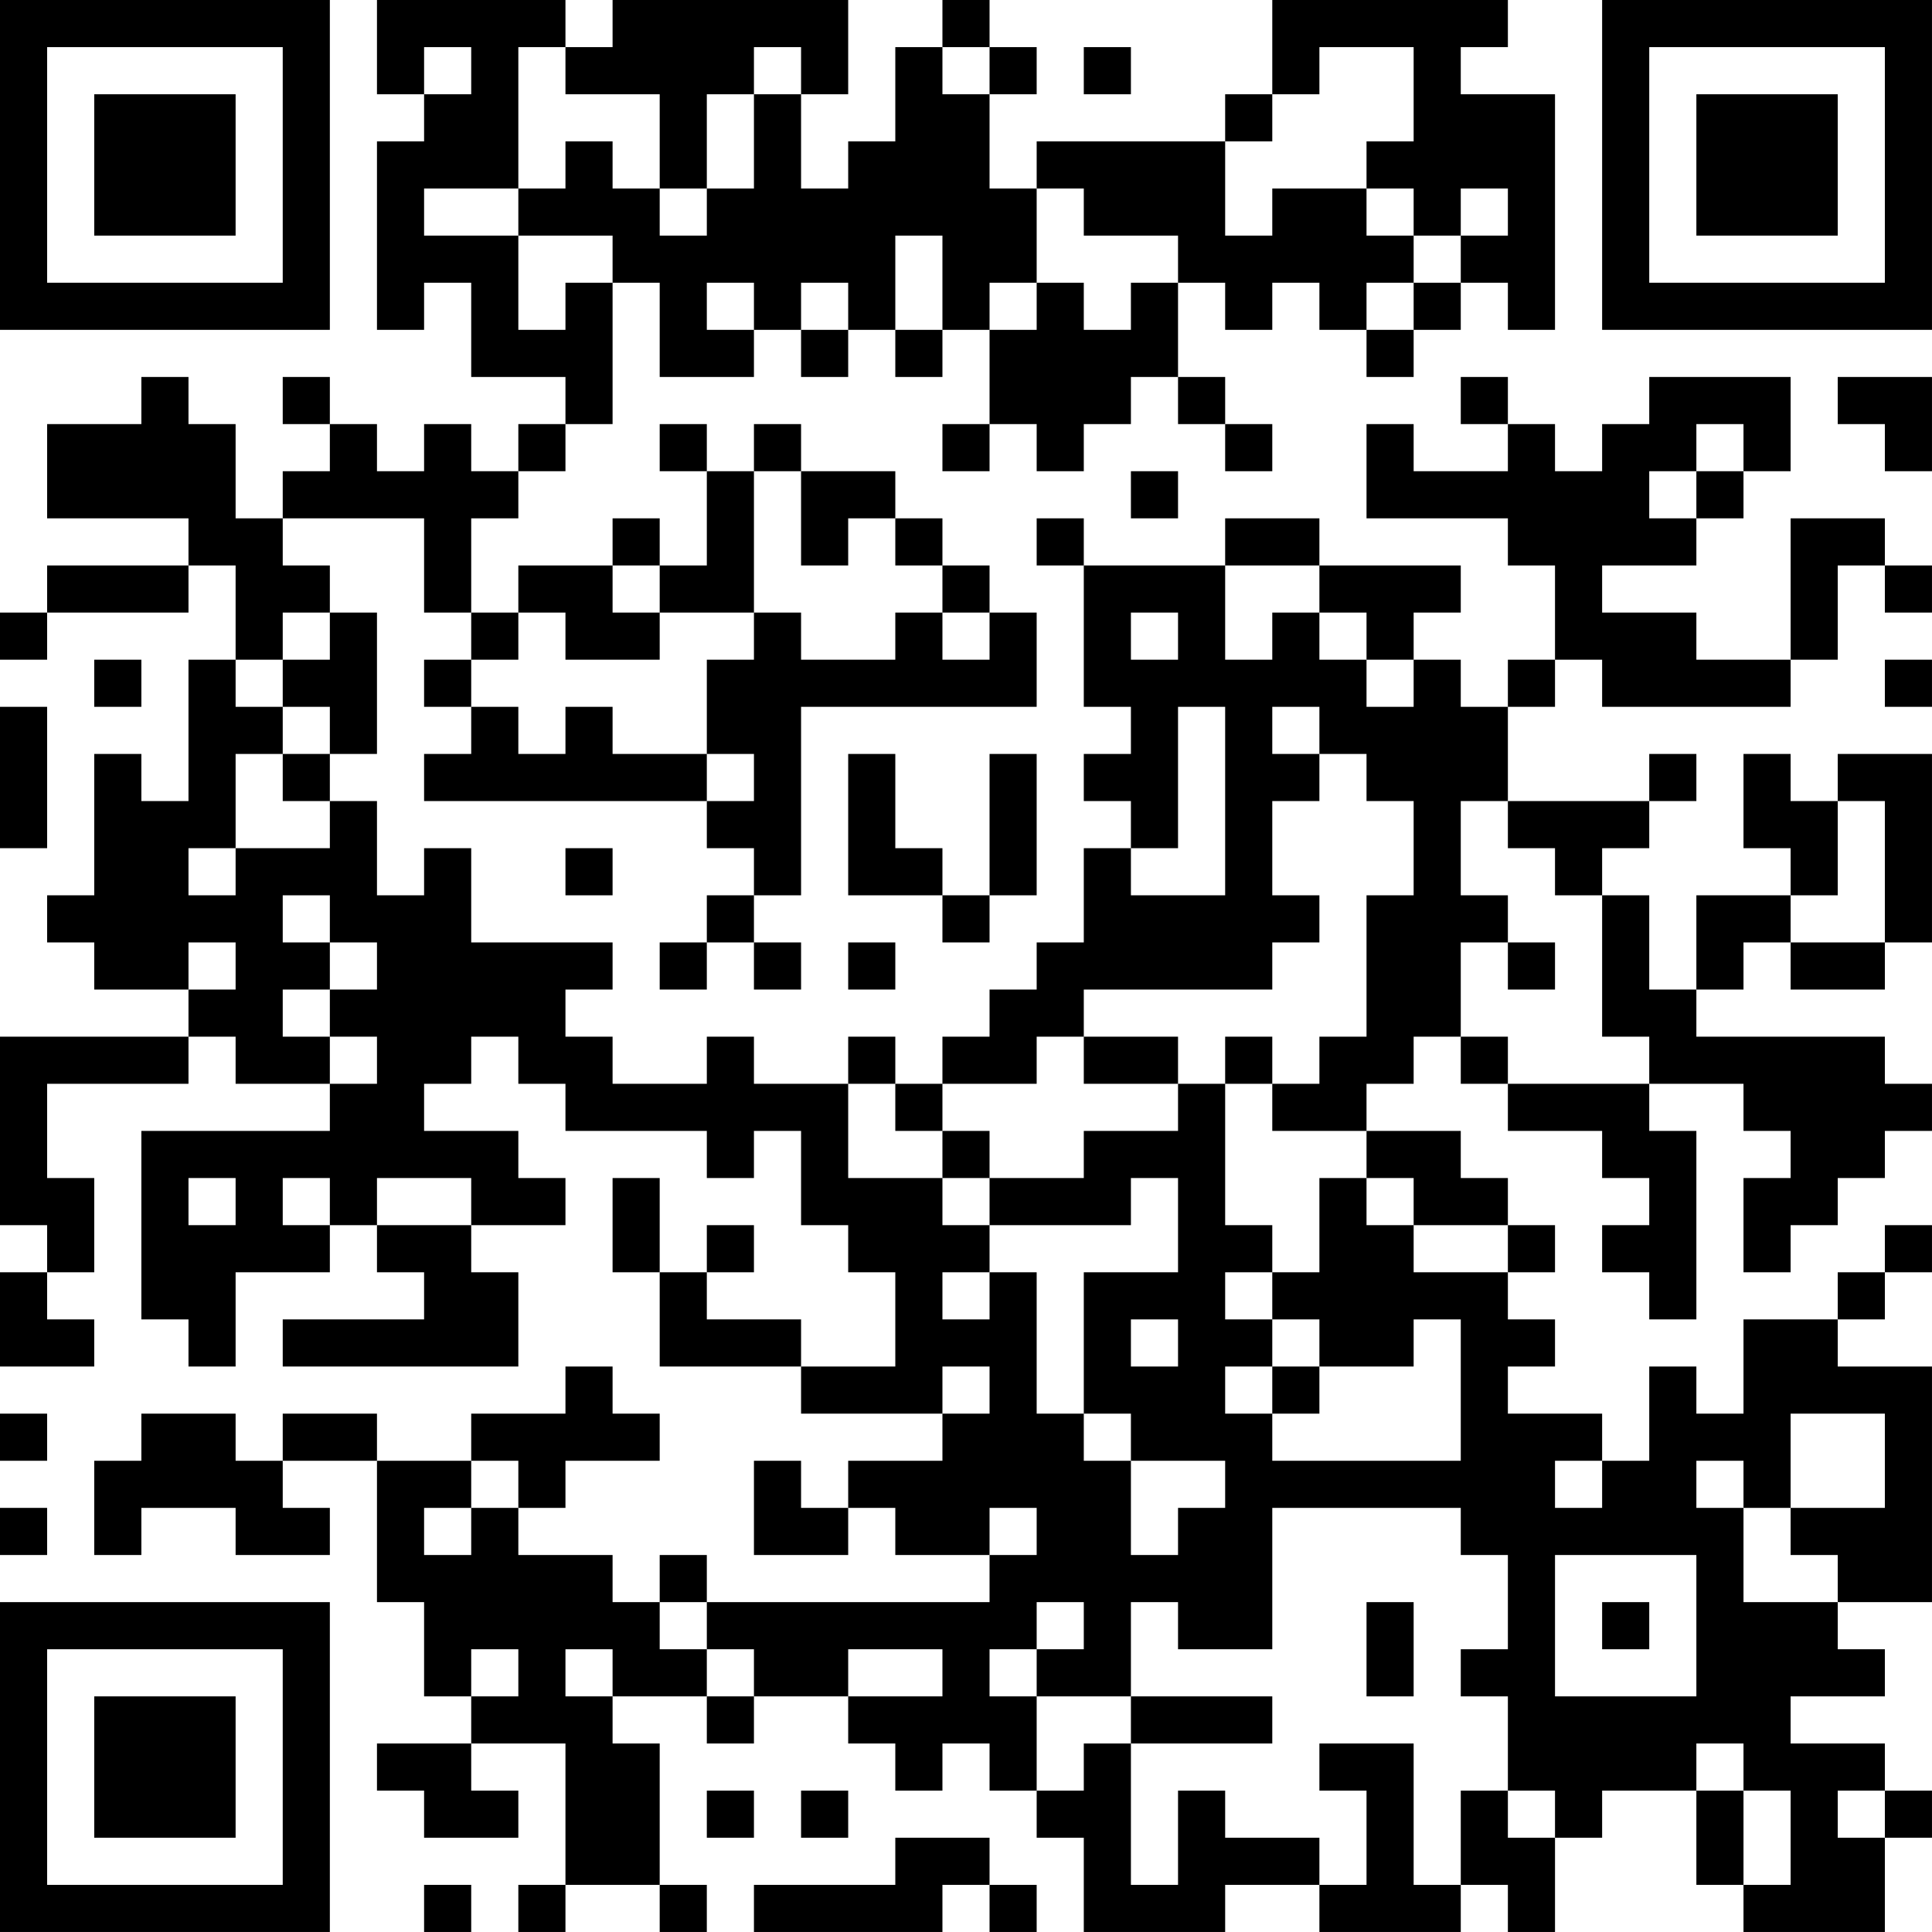 <?xml version="1.0" encoding="UTF-8"?>
<svg xmlns="http://www.w3.org/2000/svg" version="1.1" width="200" height="200" viewBox="0 0 200 200"><rect x="0" y="0" width="200" height="200" fill="#ffffff"/><g transform="scale(4.878)"><g transform="translate(0,0)"><path fill-rule="evenodd" d="M8 0L8 2L9 2L9 3L8 3L8 7L9 7L9 6L10 6L10 8L12 8L12 9L11 9L11 10L10 10L10 9L9 9L9 10L8 10L8 9L7 9L7 8L6 8L6 9L7 9L7 10L6 10L6 11L5 11L5 9L4 9L4 8L3 8L3 9L1 9L1 11L4 11L4 12L1 12L1 13L0 13L0 14L1 14L1 13L4 13L4 12L5 12L5 14L4 14L4 17L3 17L3 16L2 16L2 19L1 19L1 20L2 20L2 21L4 21L4 22L0 22L0 26L1 26L1 27L0 27L0 29L2 29L2 28L1 28L1 27L2 27L2 25L1 25L1 23L4 23L4 22L5 22L5 23L7 23L7 24L3 24L3 28L4 28L4 29L5 29L5 27L7 27L7 26L8 26L8 27L9 27L9 28L6 28L6 29L11 29L11 27L10 27L10 26L12 26L12 25L11 25L11 24L9 24L9 23L10 23L10 22L11 22L11 23L12 23L12 24L15 24L15 25L16 25L16 24L17 24L17 26L18 26L18 27L19 27L19 29L17 29L17 28L15 28L15 27L16 27L16 26L15 26L15 27L14 27L14 25L13 25L13 27L14 27L14 29L17 29L17 30L20 30L20 31L18 31L18 32L17 32L17 31L16 31L16 33L18 33L18 32L19 32L19 33L21 33L21 34L15 34L15 33L14 33L14 34L13 34L13 33L11 33L11 32L12 32L12 31L14 31L14 30L13 30L13 29L12 29L12 30L10 30L10 31L8 31L8 30L6 30L6 31L5 31L5 30L3 30L3 31L2 31L2 33L3 33L3 32L5 32L5 33L7 33L7 32L6 32L6 31L8 31L8 34L9 34L9 36L10 36L10 37L8 37L8 38L9 38L9 39L11 39L11 38L10 38L10 37L12 37L12 40L11 40L11 41L12 41L12 40L14 40L14 41L15 41L15 40L14 40L14 37L13 37L13 36L15 36L15 37L16 37L16 36L18 36L18 37L19 37L19 38L20 38L20 37L21 37L21 38L22 38L22 39L23 39L23 41L26 41L26 40L28 40L28 41L31 41L31 40L32 40L32 41L33 41L33 39L34 39L34 38L36 38L36 40L37 40L37 41L40 41L40 39L41 39L41 38L40 38L40 37L38 37L38 36L40 36L40 35L39 35L39 34L41 34L41 29L39 29L39 28L40 28L40 27L41 27L41 26L40 26L40 27L39 27L39 28L37 28L37 30L36 30L36 29L35 29L35 31L34 31L34 30L32 30L32 29L33 29L33 28L32 28L32 27L33 27L33 26L32 26L32 25L31 25L31 24L29 24L29 23L30 23L30 22L31 22L31 23L32 23L32 24L34 24L34 25L35 25L35 26L34 26L34 27L35 27L35 28L36 28L36 24L35 24L35 23L37 23L37 24L38 24L38 25L37 25L37 27L38 27L38 26L39 26L39 25L40 25L40 24L41 24L41 23L40 23L40 22L36 22L36 21L37 21L37 20L38 20L38 21L40 21L40 20L41 20L41 16L39 16L39 17L38 17L38 16L37 16L37 18L38 18L38 19L36 19L36 21L35 21L35 19L34 19L34 18L35 18L35 17L36 17L36 16L35 16L35 17L32 17L32 15L33 15L33 14L34 14L34 15L38 15L38 14L39 14L39 12L40 12L40 13L41 13L41 12L40 12L40 11L38 11L38 14L36 14L36 13L34 13L34 12L36 12L36 11L37 11L37 10L38 10L38 8L35 8L35 9L34 9L34 10L33 10L33 9L32 9L32 8L31 8L31 9L32 9L32 10L30 10L30 9L29 9L29 11L32 11L32 12L33 12L33 14L32 14L32 15L31 15L31 14L30 14L30 13L31 13L31 12L28 12L28 11L26 11L26 12L23 12L23 11L22 11L22 12L23 12L23 15L24 15L24 16L23 16L23 17L24 17L24 18L23 18L23 20L22 20L22 21L21 21L21 22L20 22L20 23L19 23L19 22L18 22L18 23L16 23L16 22L15 22L15 23L13 23L13 22L12 22L12 21L13 21L13 20L10 20L10 18L9 18L9 19L8 19L8 17L7 17L7 16L8 16L8 13L7 13L7 12L6 12L6 11L9 11L9 13L10 13L10 14L9 14L9 15L10 15L10 16L9 16L9 17L15 17L15 18L16 18L16 19L15 19L15 20L14 20L14 21L15 21L15 20L16 20L16 21L17 21L17 20L16 20L16 19L17 19L17 15L22 15L22 13L21 13L21 12L20 12L20 11L19 11L19 10L17 10L17 9L16 9L16 10L15 10L15 9L14 9L14 10L15 10L15 12L14 12L14 11L13 11L13 12L11 12L11 13L10 13L10 11L11 11L11 10L12 10L12 9L13 9L13 6L14 6L14 8L16 8L16 7L17 7L17 8L18 8L18 7L19 7L19 8L20 8L20 7L21 7L21 9L20 9L20 10L21 10L21 9L22 9L22 10L23 10L23 9L24 9L24 8L25 8L25 9L26 9L26 10L27 10L27 9L26 9L26 8L25 8L25 6L26 6L26 7L27 7L27 6L28 6L28 7L29 7L29 8L30 8L30 7L31 7L31 6L32 6L32 7L33 7L33 2L31 2L31 1L32 1L32 0L27 0L27 2L26 2L26 3L22 3L22 4L21 4L21 2L22 2L22 1L21 1L21 0L20 0L20 1L19 1L19 3L18 3L18 4L17 4L17 2L18 2L18 0L13 0L13 1L12 1L12 0ZM9 1L9 2L10 2L10 1ZM11 1L11 4L9 4L9 5L11 5L11 7L12 7L12 6L13 6L13 5L11 5L11 4L12 4L12 3L13 3L13 4L14 4L14 5L15 5L15 4L16 4L16 2L17 2L17 1L16 1L16 2L15 2L15 4L14 4L14 2L12 2L12 1ZM20 1L20 2L21 2L21 1ZM23 1L23 2L24 2L24 1ZM28 1L28 2L27 2L27 3L26 3L26 5L27 5L27 4L29 4L29 5L30 5L30 6L29 6L29 7L30 7L30 6L31 6L31 5L32 5L32 4L31 4L31 5L30 5L30 4L29 4L29 3L30 3L30 1ZM22 4L22 6L21 6L21 7L22 7L22 6L23 6L23 7L24 7L24 6L25 6L25 5L23 5L23 4ZM19 5L19 7L20 7L20 5ZM15 6L15 7L16 7L16 6ZM17 6L17 7L18 7L18 6ZM39 8L39 9L40 9L40 10L41 10L41 8ZM36 9L36 10L35 10L35 11L36 11L36 10L37 10L37 9ZM16 10L16 13L14 13L14 12L13 12L13 13L14 13L14 14L12 14L12 13L11 13L11 14L10 14L10 15L11 15L11 16L12 16L12 15L13 15L13 16L15 16L15 17L16 17L16 16L15 16L15 14L16 14L16 13L17 13L17 14L19 14L19 13L20 13L20 14L21 14L21 13L20 13L20 12L19 12L19 11L18 11L18 12L17 12L17 10ZM24 10L24 11L25 11L25 10ZM26 12L26 14L27 14L27 13L28 13L28 14L29 14L29 15L30 15L30 14L29 14L29 13L28 13L28 12ZM6 13L6 14L5 14L5 15L6 15L6 16L5 16L5 18L4 18L4 19L5 19L5 18L7 18L7 17L6 17L6 16L7 16L7 15L6 15L6 14L7 14L7 13ZM24 13L24 14L25 14L25 13ZM2 14L2 15L3 15L3 14ZM40 14L40 15L41 15L41 14ZM0 15L0 18L1 18L1 15ZM25 15L25 18L24 18L24 19L26 19L26 15ZM27 15L27 16L28 16L28 17L27 17L27 19L28 19L28 20L27 20L27 21L23 21L23 22L22 22L22 23L20 23L20 24L19 24L19 23L18 23L18 25L20 25L20 26L21 26L21 27L20 27L20 28L21 28L21 27L22 27L22 30L23 30L23 31L24 31L24 33L25 33L25 32L26 32L26 31L24 31L24 30L23 30L23 27L25 27L25 25L24 25L24 26L21 26L21 25L23 25L23 24L25 24L25 23L26 23L26 26L27 26L27 27L26 27L26 28L27 28L27 29L26 29L26 30L27 30L27 31L31 31L31 28L30 28L30 29L28 29L28 28L27 28L27 27L28 27L28 25L29 25L29 26L30 26L30 27L32 27L32 26L30 26L30 25L29 25L29 24L27 24L27 23L28 23L28 22L29 22L29 19L30 19L30 17L29 17L29 16L28 16L28 15ZM18 16L18 19L20 19L20 20L21 20L21 19L22 19L22 16L21 16L21 19L20 19L20 18L19 18L19 16ZM31 17L31 19L32 19L32 20L31 20L31 22L32 22L32 23L35 23L35 22L34 22L34 19L33 19L33 18L32 18L32 17ZM39 17L39 19L38 19L38 20L40 20L40 17ZM12 18L12 19L13 19L13 18ZM6 19L6 20L7 20L7 21L6 21L6 22L7 22L7 23L8 23L8 22L7 22L7 21L8 21L8 20L7 20L7 19ZM4 20L4 21L5 21L5 20ZM18 20L18 21L19 21L19 20ZM32 20L32 21L33 21L33 20ZM23 22L23 23L25 23L25 22ZM26 22L26 23L27 23L27 22ZM20 24L20 25L21 25L21 24ZM4 25L4 26L5 26L5 25ZM6 25L6 26L7 26L7 25ZM8 25L8 26L10 26L10 25ZM24 28L24 29L25 29L25 28ZM20 29L20 30L21 30L21 29ZM27 29L27 30L28 30L28 29ZM0 30L0 31L1 31L1 30ZM38 30L38 32L37 32L37 31L36 31L36 32L37 32L37 34L39 34L39 33L38 33L38 32L40 32L40 30ZM10 31L10 32L9 32L9 33L10 33L10 32L11 32L11 31ZM33 31L33 32L34 32L34 31ZM0 32L0 33L1 33L1 32ZM21 32L21 33L22 33L22 32ZM27 32L27 35L25 35L25 34L24 34L24 36L22 36L22 35L23 35L23 34L22 34L22 35L21 35L21 36L22 36L22 38L23 38L23 37L24 37L24 40L25 40L25 38L26 38L26 39L28 39L28 40L29 40L29 38L28 38L28 37L30 37L30 40L31 40L31 38L32 38L32 39L33 39L33 38L32 38L32 36L31 36L31 35L32 35L32 33L31 33L31 32ZM33 33L33 36L36 36L36 33ZM14 34L14 35L15 35L15 36L16 36L16 35L15 35L15 34ZM29 34L29 36L30 36L30 34ZM34 34L34 35L35 35L35 34ZM10 35L10 36L11 36L11 35ZM12 35L12 36L13 36L13 35ZM18 35L18 36L20 36L20 35ZM24 36L24 37L27 37L27 36ZM36 37L36 38L37 38L37 40L38 40L38 38L37 38L37 37ZM15 38L15 39L16 39L16 38ZM17 38L17 39L18 39L18 38ZM39 38L39 39L40 39L40 38ZM19 39L19 40L16 40L16 41L20 41L20 40L21 40L21 41L22 41L22 40L21 40L21 39ZM9 40L9 41L10 41L10 40ZM0 0L0 7L7 7L7 0ZM1 1L1 6L6 6L6 1ZM2 2L2 5L5 5L5 2ZM34 0L34 7L41 7L41 0ZM35 1L35 6L40 6L40 1ZM36 2L36 5L39 5L39 2ZM0 34L0 41L7 41L7 34ZM1 35L1 40L6 40L6 35ZM2 36L2 39L5 39L5 36Z" fill="#000000"/></g></g></svg>
